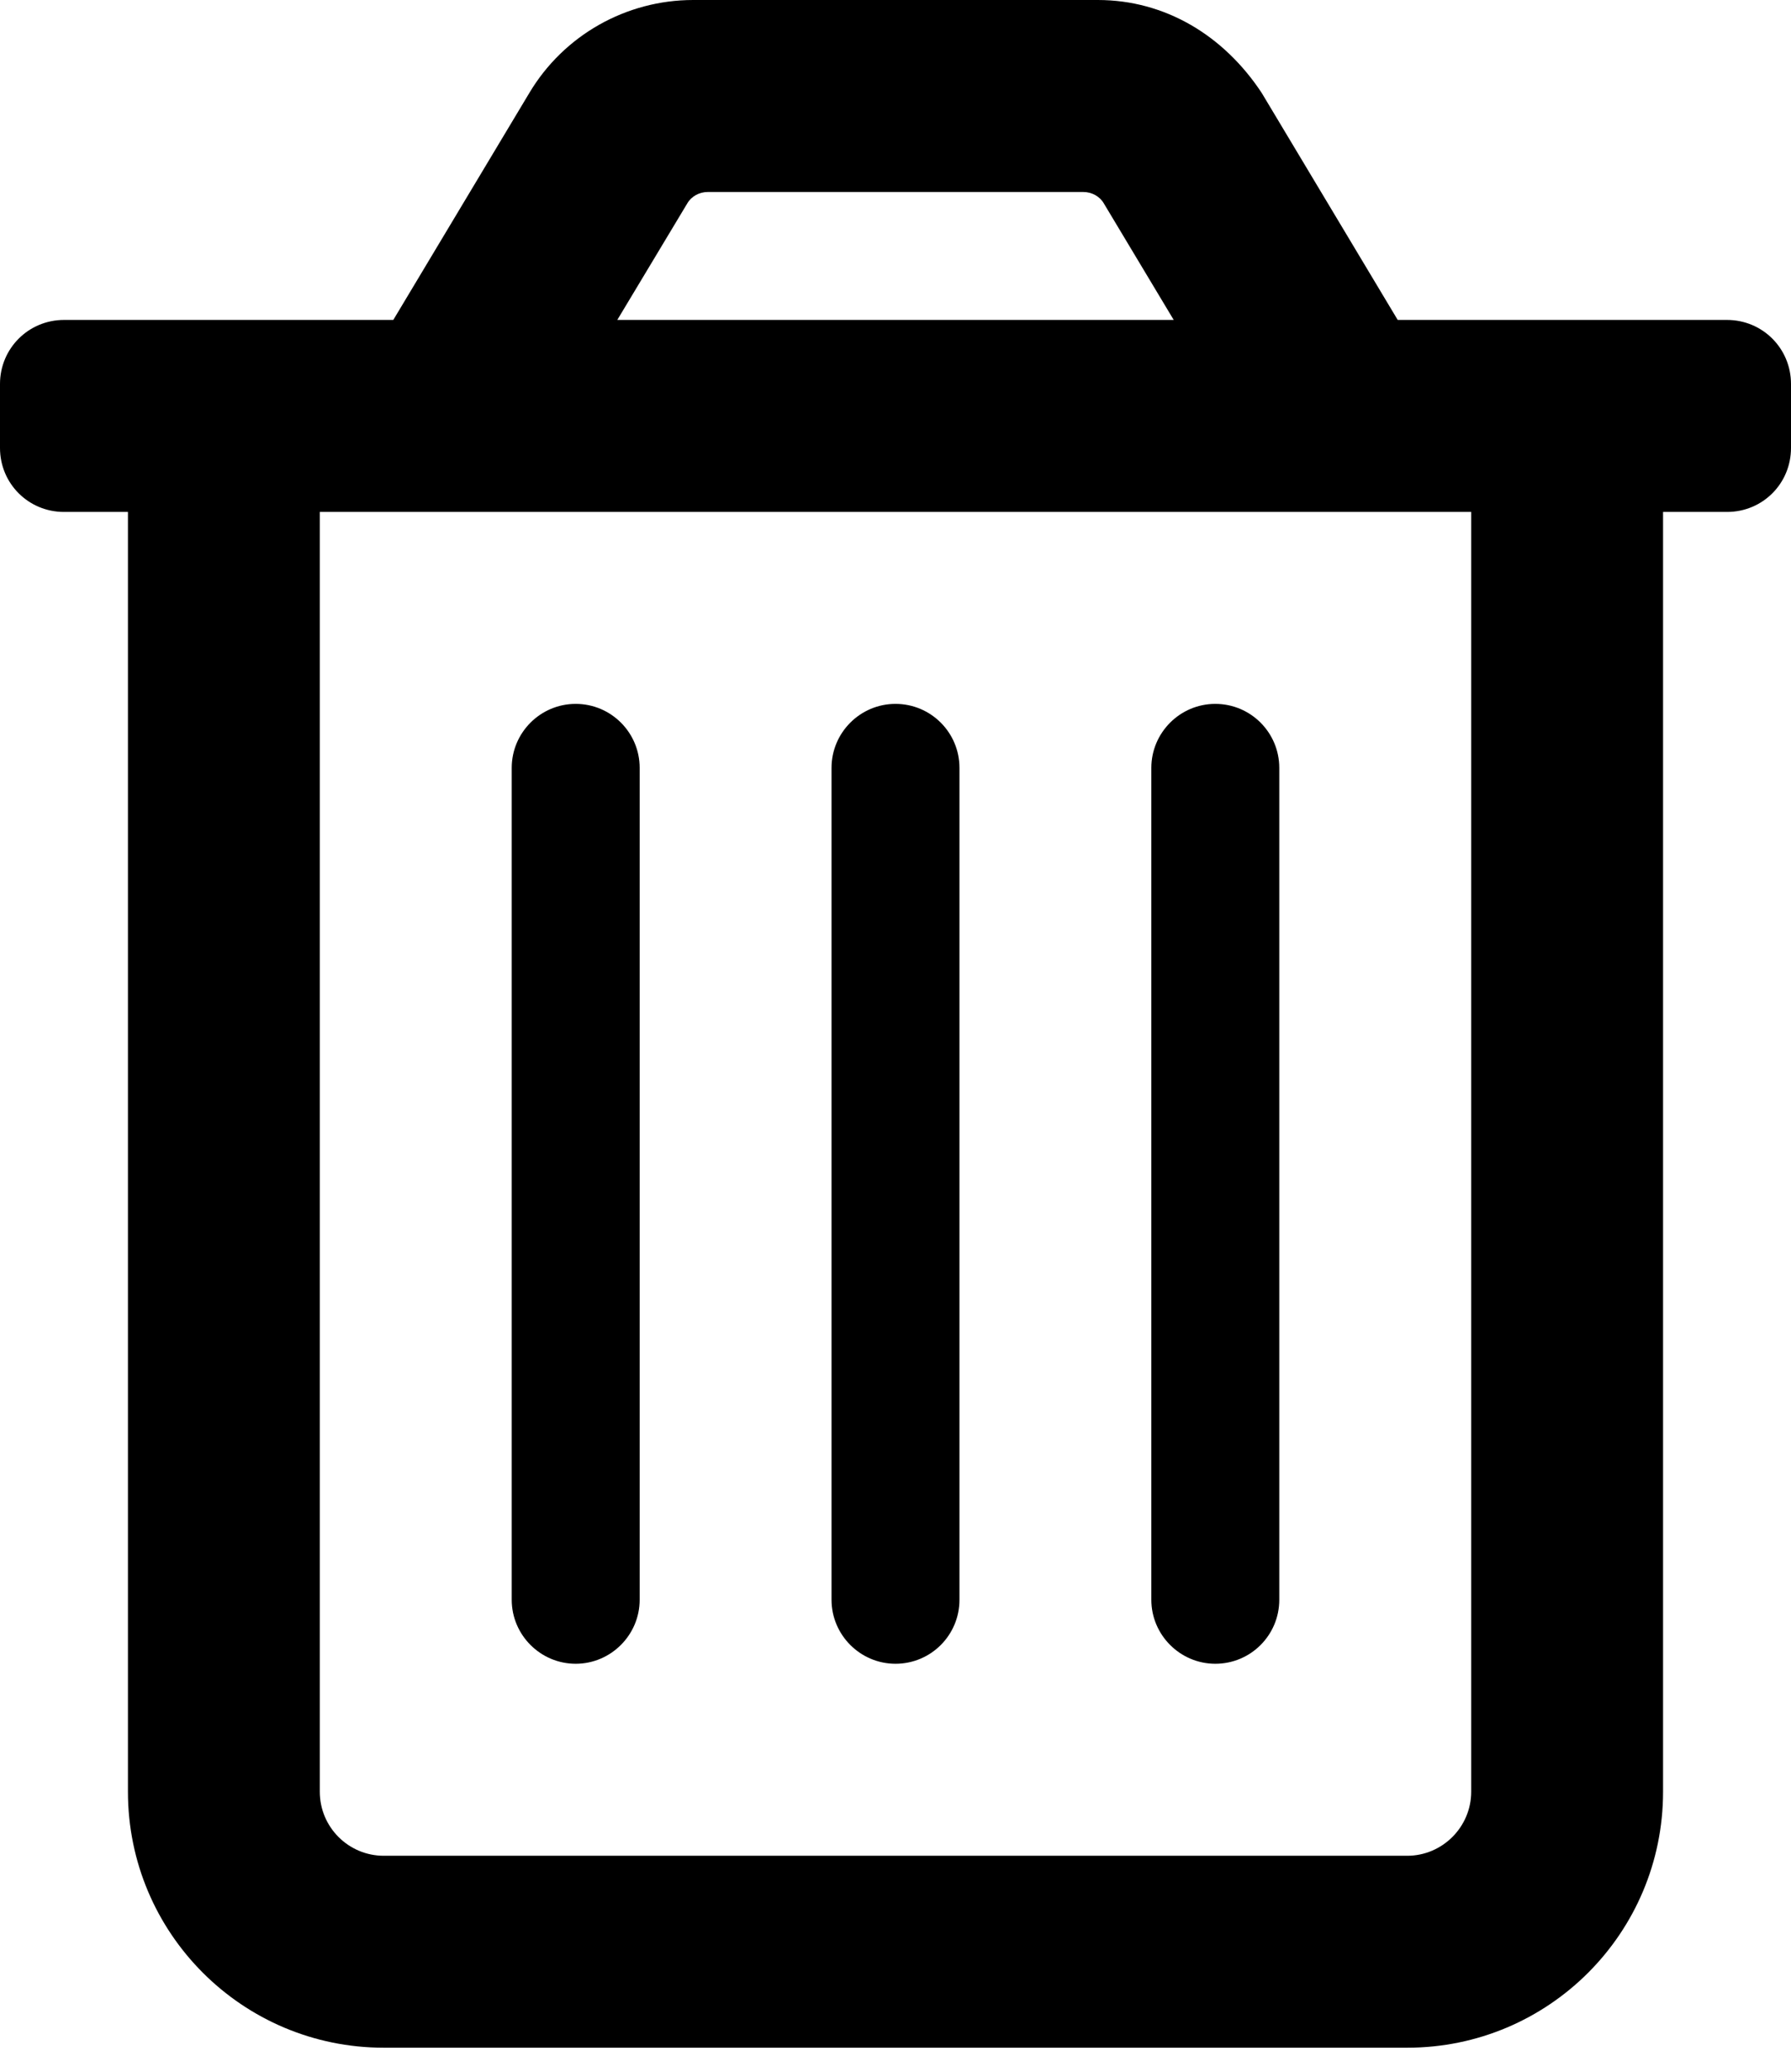 <svg width="32" height="37" viewBox="0 0 32 37" fill="none" xmlns="http://www.w3.org/2000/svg">
<g clip-path="url(#clip0_420_1871)">
<path d="M30.857 5.714H24.973L22.544 1.661C21.864 0.63 20.814 0 19.614 0H12.386C11.186 0 10.071 0.63 9.457 1.661L7.027 5.714H1.143C0.509 5.714 0 6.224 0 6.857V8C0 8.636 0.509 9.143 1.143 9.143H2.286V32C2.286 34.525 4.332 36.571 6.857 36.571H25.143C27.668 36.571 29.714 34.525 29.714 32V9.143H30.857C31.493 9.143 32 8.636 32 8V6.857C32 6.224 31.493 5.714 30.857 5.714ZM12.279 3.634C12.35 3.509 12.493 3.429 12.643 3.429H19.357C19.509 3.429 19.652 3.509 19.723 3.634L20.971 5.714H11.029L12.279 3.634ZM25.143 33.143H6.857C6.226 33.143 5.714 32.631 5.714 32V9.143H26.286V32C26.286 32.629 25.771 33.143 25.143 33.143ZM16 29.714C16.632 29.714 17.143 29.203 17.143 28.571V13.714C17.143 13.083 16.632 12.571 16 12.571C15.368 12.571 14.857 13.086 14.857 13.714V28.571C14.857 29.2 15.371 29.714 16 29.714ZM10.286 29.714C10.914 29.714 11.429 29.2 11.429 28.571V13.714C11.429 13.083 10.917 12.571 10.286 12.571C9.654 12.571 9.143 13.086 9.143 13.714V28.571C9.143 29.2 9.657 29.714 10.286 29.714ZM21.714 29.714C22.346 29.714 22.857 29.203 22.857 28.571V13.714C22.857 13.083 22.346 12.571 21.714 12.571C21.083 12.571 20.571 13.086 20.571 13.714V28.571C20.571 29.2 21.086 29.714 21.714 29.714Z" fill="black"/>
</g>
<defs>
<clipPath id="clip0_420_1871">
<rect width="32" height="36.571" fill="white"/>
</clipPath>
</defs>
</svg>
